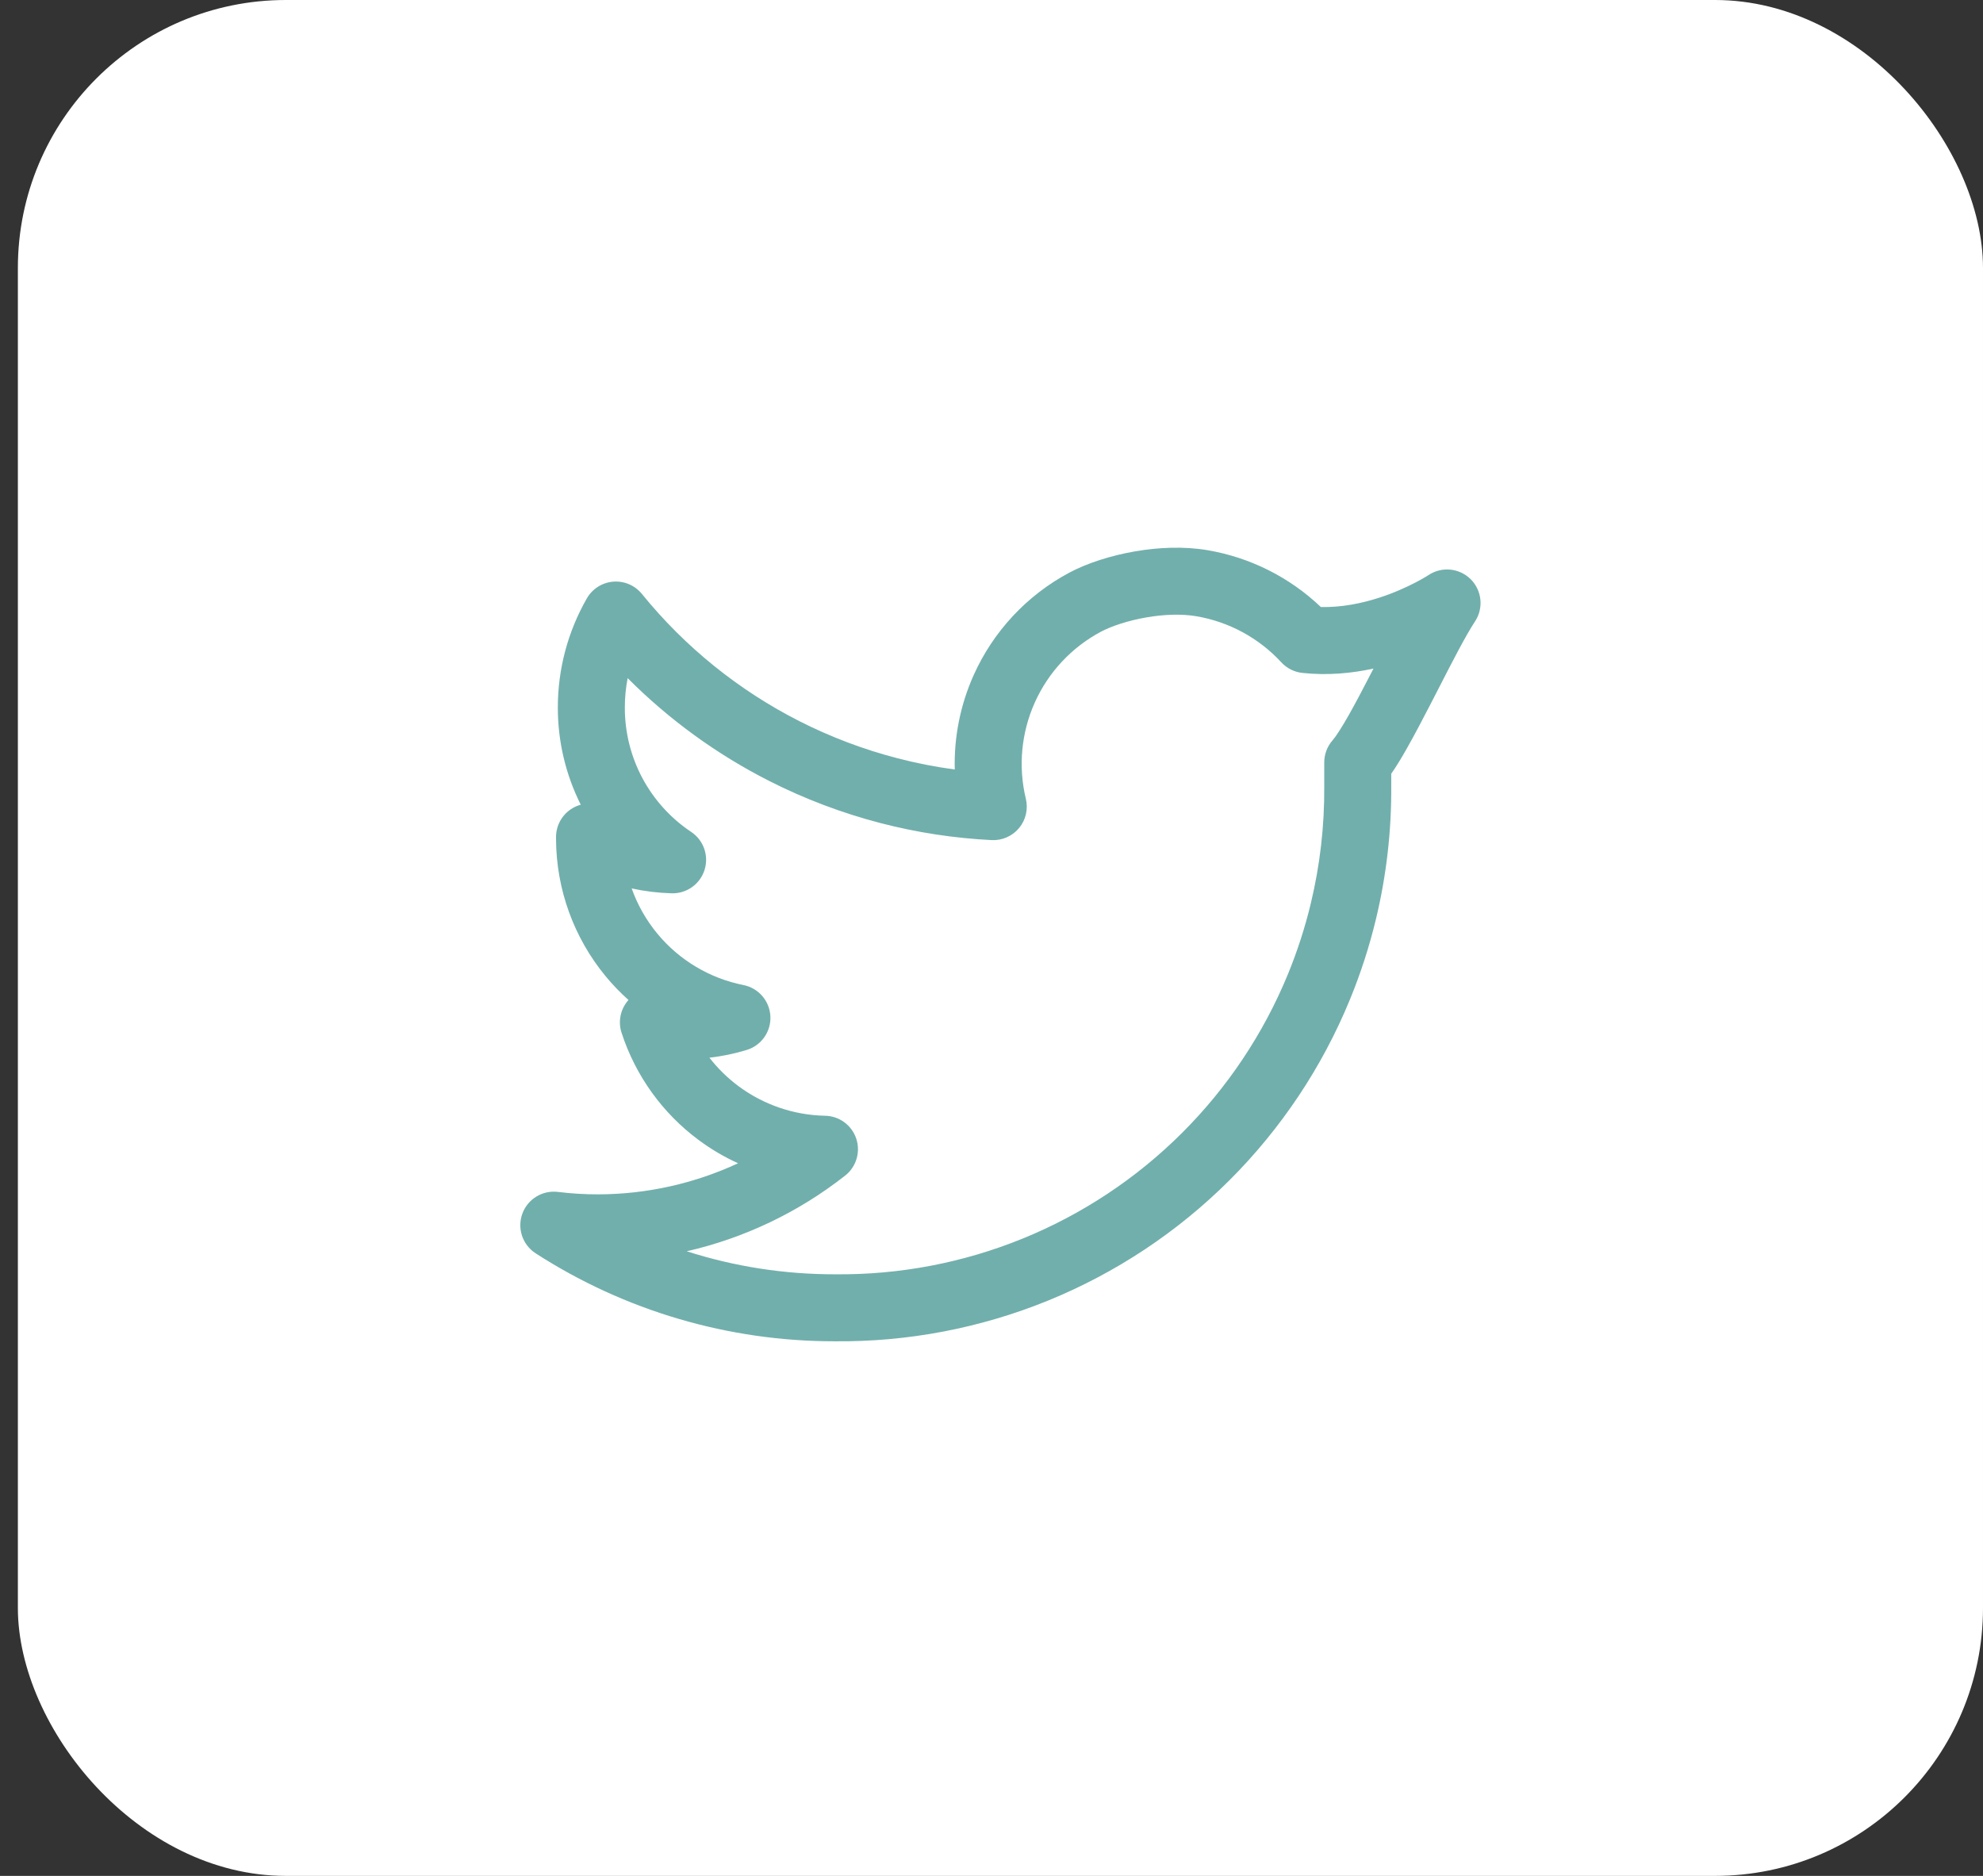 <svg width="74" height="70" viewBox="0 0 74 70" fill="none" xmlns="http://www.w3.org/2000/svg">
<rect x="0" y="0" width="74" height="70" fill="#333333" stroke="none"/>
<rect x="0.667" width="73.333" height="70" rx="10" fill="white"/>
<path fill-rule="evenodd" clip-rule="evenodd" d="M42.369 20.572C43.217 20.427 44.165 20.379 45.058 20.53C46.653 20.8 48.126 21.541 49.291 22.652C50.052 22.669 50.8 22.519 51.462 22.306C52.022 22.125 52.495 21.906 52.827 21.734C52.992 21.648 53.119 21.574 53.202 21.525C53.243 21.5 53.273 21.481 53.291 21.47L53.307 21.46C53.801 21.13 54.46 21.195 54.882 21.614C55.303 22.033 55.371 22.691 55.044 23.188C54.698 23.713 54.217 24.65 53.679 25.7C53.594 25.864 53.508 26.032 53.421 26.202C53.112 26.802 52.795 27.408 52.5 27.928C52.315 28.255 52.117 28.587 51.917 28.873V29.329C51.929 31.006 51.737 32.673 51.347 34.295C51.102 35.315 50.778 36.318 50.377 37.294C49.34 39.822 47.809 42.117 45.875 44.047C43.94 45.976 41.641 47.501 39.11 48.532C36.582 49.562 33.874 50.078 31.144 50.051C27.187 50.054 23.313 48.914 19.989 46.768C19.499 46.452 19.293 45.839 19.492 45.291C19.691 44.743 20.242 44.406 20.82 44.477C21.321 44.539 21.825 44.569 22.329 44.568C24.142 44.563 25.92 44.162 27.543 43.408C27.027 43.173 26.534 42.883 26.074 42.542C24.721 41.539 23.715 40.139 23.195 38.537C23.059 38.121 23.152 37.664 23.438 37.333C23.443 37.327 23.448 37.321 23.454 37.316C23.148 37.043 22.862 36.746 22.598 36.426C21.413 34.989 20.76 33.187 20.75 31.324L20.75 31.318L20.75 31.234C20.75 30.791 20.985 30.381 21.367 30.157C21.463 30.1 21.566 30.057 21.672 30.028C21.108 28.903 20.815 27.661 20.817 26.4C20.816 24.972 21.189 23.569 21.899 22.33C22.104 21.972 22.472 21.738 22.883 21.705C23.293 21.672 23.694 21.843 23.954 22.163C25.558 24.14 27.56 25.757 29.83 26.91C30.997 27.502 32.221 27.965 33.481 28.292C34.187 28.476 34.905 28.617 35.629 28.714C35.597 27.509 35.836 26.304 36.335 25.191C37.068 23.558 38.322 22.214 39.901 21.37C40.569 21.013 41.457 20.729 42.369 20.572ZM23.572 33.152C23.788 33.76 24.11 34.33 24.526 34.835C25.345 35.828 26.482 36.507 27.744 36.758C28.306 36.87 28.72 37.35 28.749 37.922C28.777 38.495 28.412 39.013 27.864 39.18C27.41 39.318 26.945 39.415 26.474 39.468C26.785 39.869 27.151 40.228 27.563 40.534C28.498 41.227 29.627 41.612 30.791 41.635C31.319 41.645 31.784 41.986 31.952 42.487C32.12 42.987 31.955 43.54 31.54 43.867C29.791 45.242 27.769 46.202 25.627 46.692C27.402 47.261 29.265 47.553 31.149 47.551L31.163 47.551C33.563 47.576 35.944 47.122 38.167 46.217C40.39 45.311 42.41 43.972 44.109 42.277C45.809 40.582 47.153 38.565 48.065 36.345C48.416 35.487 48.701 34.607 48.916 33.71C49.259 32.284 49.428 30.818 49.417 29.344L49.417 29.334V28.451C49.417 28.148 49.527 27.855 49.727 27.627C49.842 27.495 50.044 27.191 50.326 26.695C50.593 26.223 50.89 25.656 51.198 25.058C51.217 25.021 51.235 24.985 51.254 24.948C50.455 25.122 49.549 25.213 48.599 25.11C48.298 25.078 48.02 24.937 47.815 24.715C46.976 23.806 45.86 23.201 44.641 22.995C44.1 22.903 43.446 22.924 42.791 23.037C42.079 23.159 41.46 23.372 41.079 23.575C39.988 24.158 39.122 25.086 38.616 26.214C38.11 27.342 37.992 28.606 38.282 29.808C38.374 30.191 38.281 30.596 38.029 30.899C37.777 31.202 37.397 31.369 37.004 31.349C35.598 31.278 34.207 31.064 32.852 30.712C31.419 30.339 30.026 29.813 28.699 29.139C26.744 28.146 24.964 26.851 23.422 25.305C23.352 25.664 23.317 26.031 23.317 26.4L23.317 26.403C23.315 27.321 23.54 28.225 23.972 29.035C24.405 29.845 25.03 30.535 25.794 31.044C26.257 31.354 26.46 31.932 26.291 32.463C26.123 32.994 25.623 33.349 25.066 33.334C24.562 33.32 24.062 33.259 23.572 33.152Z" fill="#71AFAC"/>
</svg>
